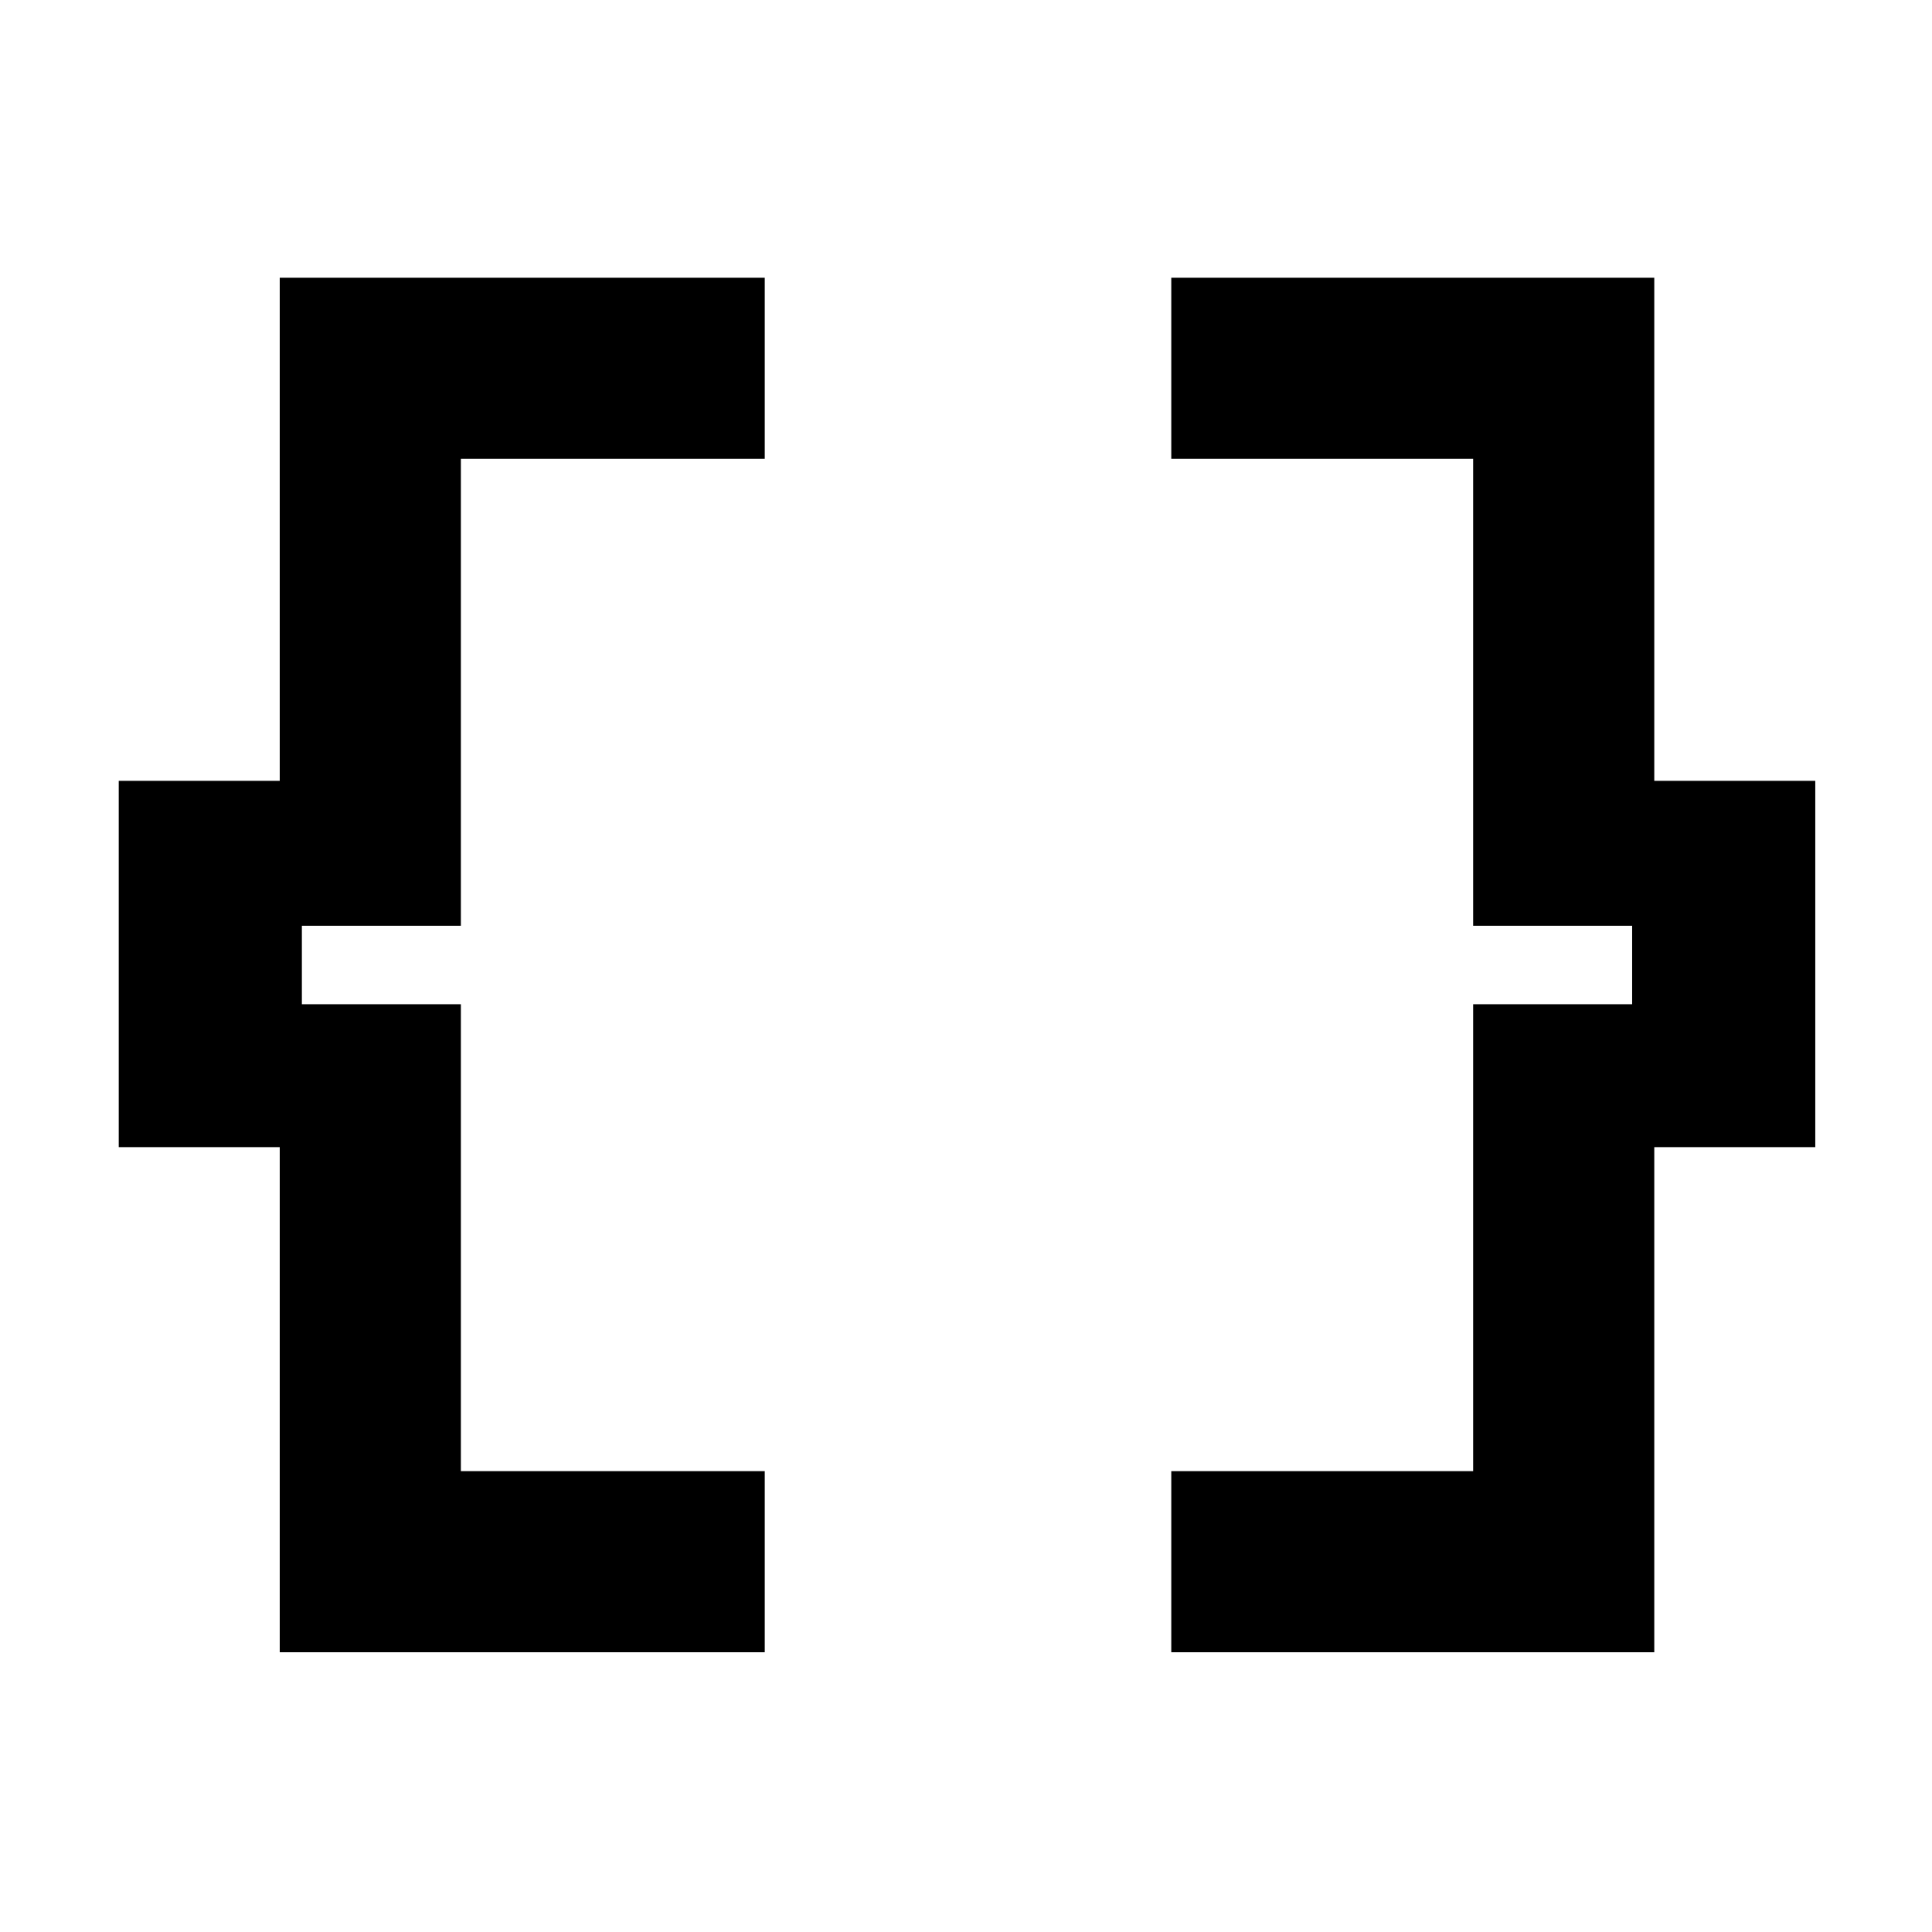 <svg xmlns="http://www.w3.org/2000/svg" height="48" viewBox="0 -960 960 960" width="48"><path d="M582-139v-90h150v-232h79v-39h-79v-232H582v-90h240v250h80v182h-80v251H582Zm-443 0v-251H59v-182h80v-250h241v90H229v232h-79v39h79v232h151v90H139Z"/></svg>